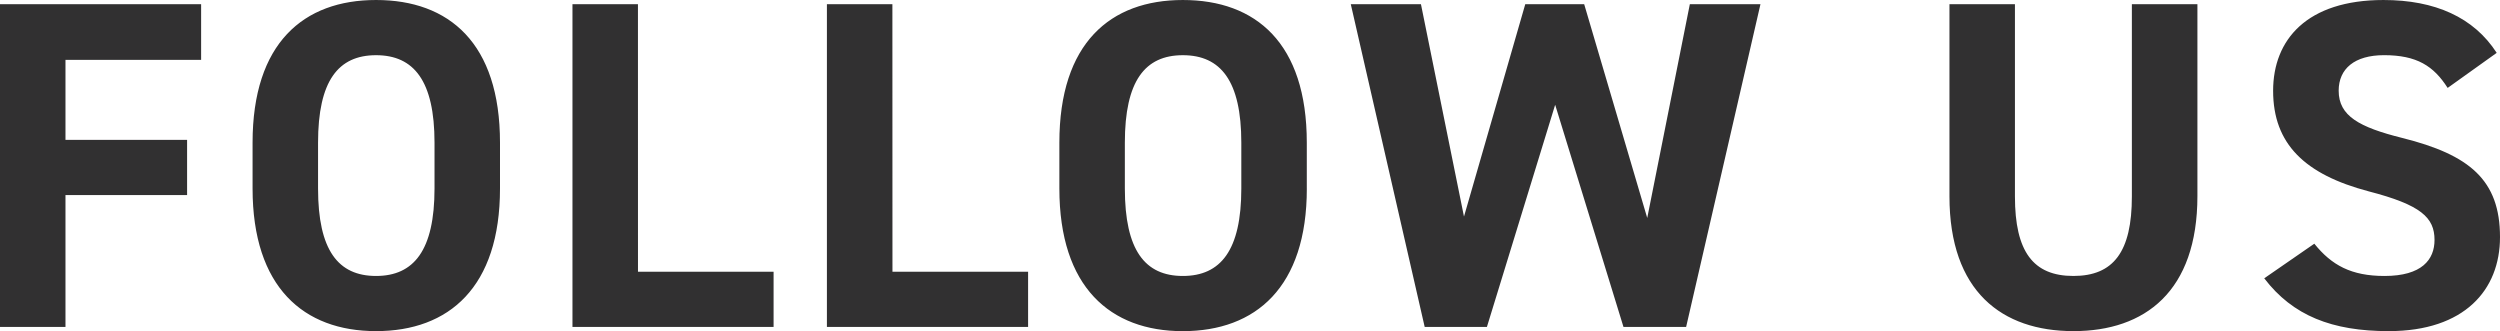 <svg height="39.648" viewBox="0 0 299.32 39.648" width="299.32" xmlns="http://www.w3.org/2000/svg"><path d="m3.808-38.64v38.64h7.84v-15.792h14.56v-6.608h-14.56v-9.576h16.24v-6.664zm59.864 22.064v-5.488c0-11.928-6.1-17.08-14.84-17.08-8.68 0-14.784 5.152-14.784 17.08v5.488c0 11.816 6.104 17.076 14.784 17.076 8.736 0 14.84-5.26 14.84-17.076zm-21.784-5.488c0-7.392 2.408-10.472 6.944-10.472s7 3.08 7 10.472v5.488c0 7.392-2.464 10.472-7 10.472s-6.944-3.08-6.944-10.472zm38.3-16.576h-7.84v38.64h24.08v-6.608h-16.236zm30.464 0h-7.84v38.64h24.088v-6.608h-16.24zm49.616 22.064v-5.488c0-11.928-6.1-17.08-14.84-17.08-8.68 0-14.784 5.152-14.784 17.08v5.488c0 11.816 6.1 17.08 14.784 17.08 8.74-.004 14.844-5.264 14.844-17.08zm-21.784-5.488c0-7.392 2.408-10.472 6.944-10.472s7 3.08 7 10.472v5.488c0 7.392-2.464 10.472-7 10.472s-6.944-3.08-6.944-10.472zm51.52-4.536 8.18 26.6h7.5l8.9-38.64h-8.456l-5.1 25.592-7.548-25.592h-7.056l-7.336 25.424-5.152-25.424h-8.4l8.848 38.64h7.448zm69.048-12.04v23.016c0 6.608-2.184 9.52-7 9.52s-7-2.912-7-9.52v-23.016h-7.84v23.016c.004 11.368 6.276 16.124 14.844 16.124s14.844-4.756 14.844-16.18v-22.96zm43.68 5.824c-2.744-4.256-7.392-6.328-13.552-6.328-9.184 0-13.216 4.76-13.216 10.864 0 6.384 3.808 10.024 11.424 12.04 6.272 1.624 7.9 3.136 7.9 5.824 0 2.352-1.512 4.312-5.992 4.312-3.976 0-6.328-1.288-8.4-3.864l-5.996 4.144c3.42 4.48 8.124 6.324 14.9 6.324 9.072 0 13.328-4.928 13.328-11.256 0-6.832-3.64-9.856-11.7-11.872-5.152-1.288-7.616-2.632-7.616-5.656 0-2.632 1.9-4.256 5.432-4.256 3.92 0 5.936 1.288 7.616 3.92z" fill="#313031" transform="translate(-3.808 39.144)"/></svg>